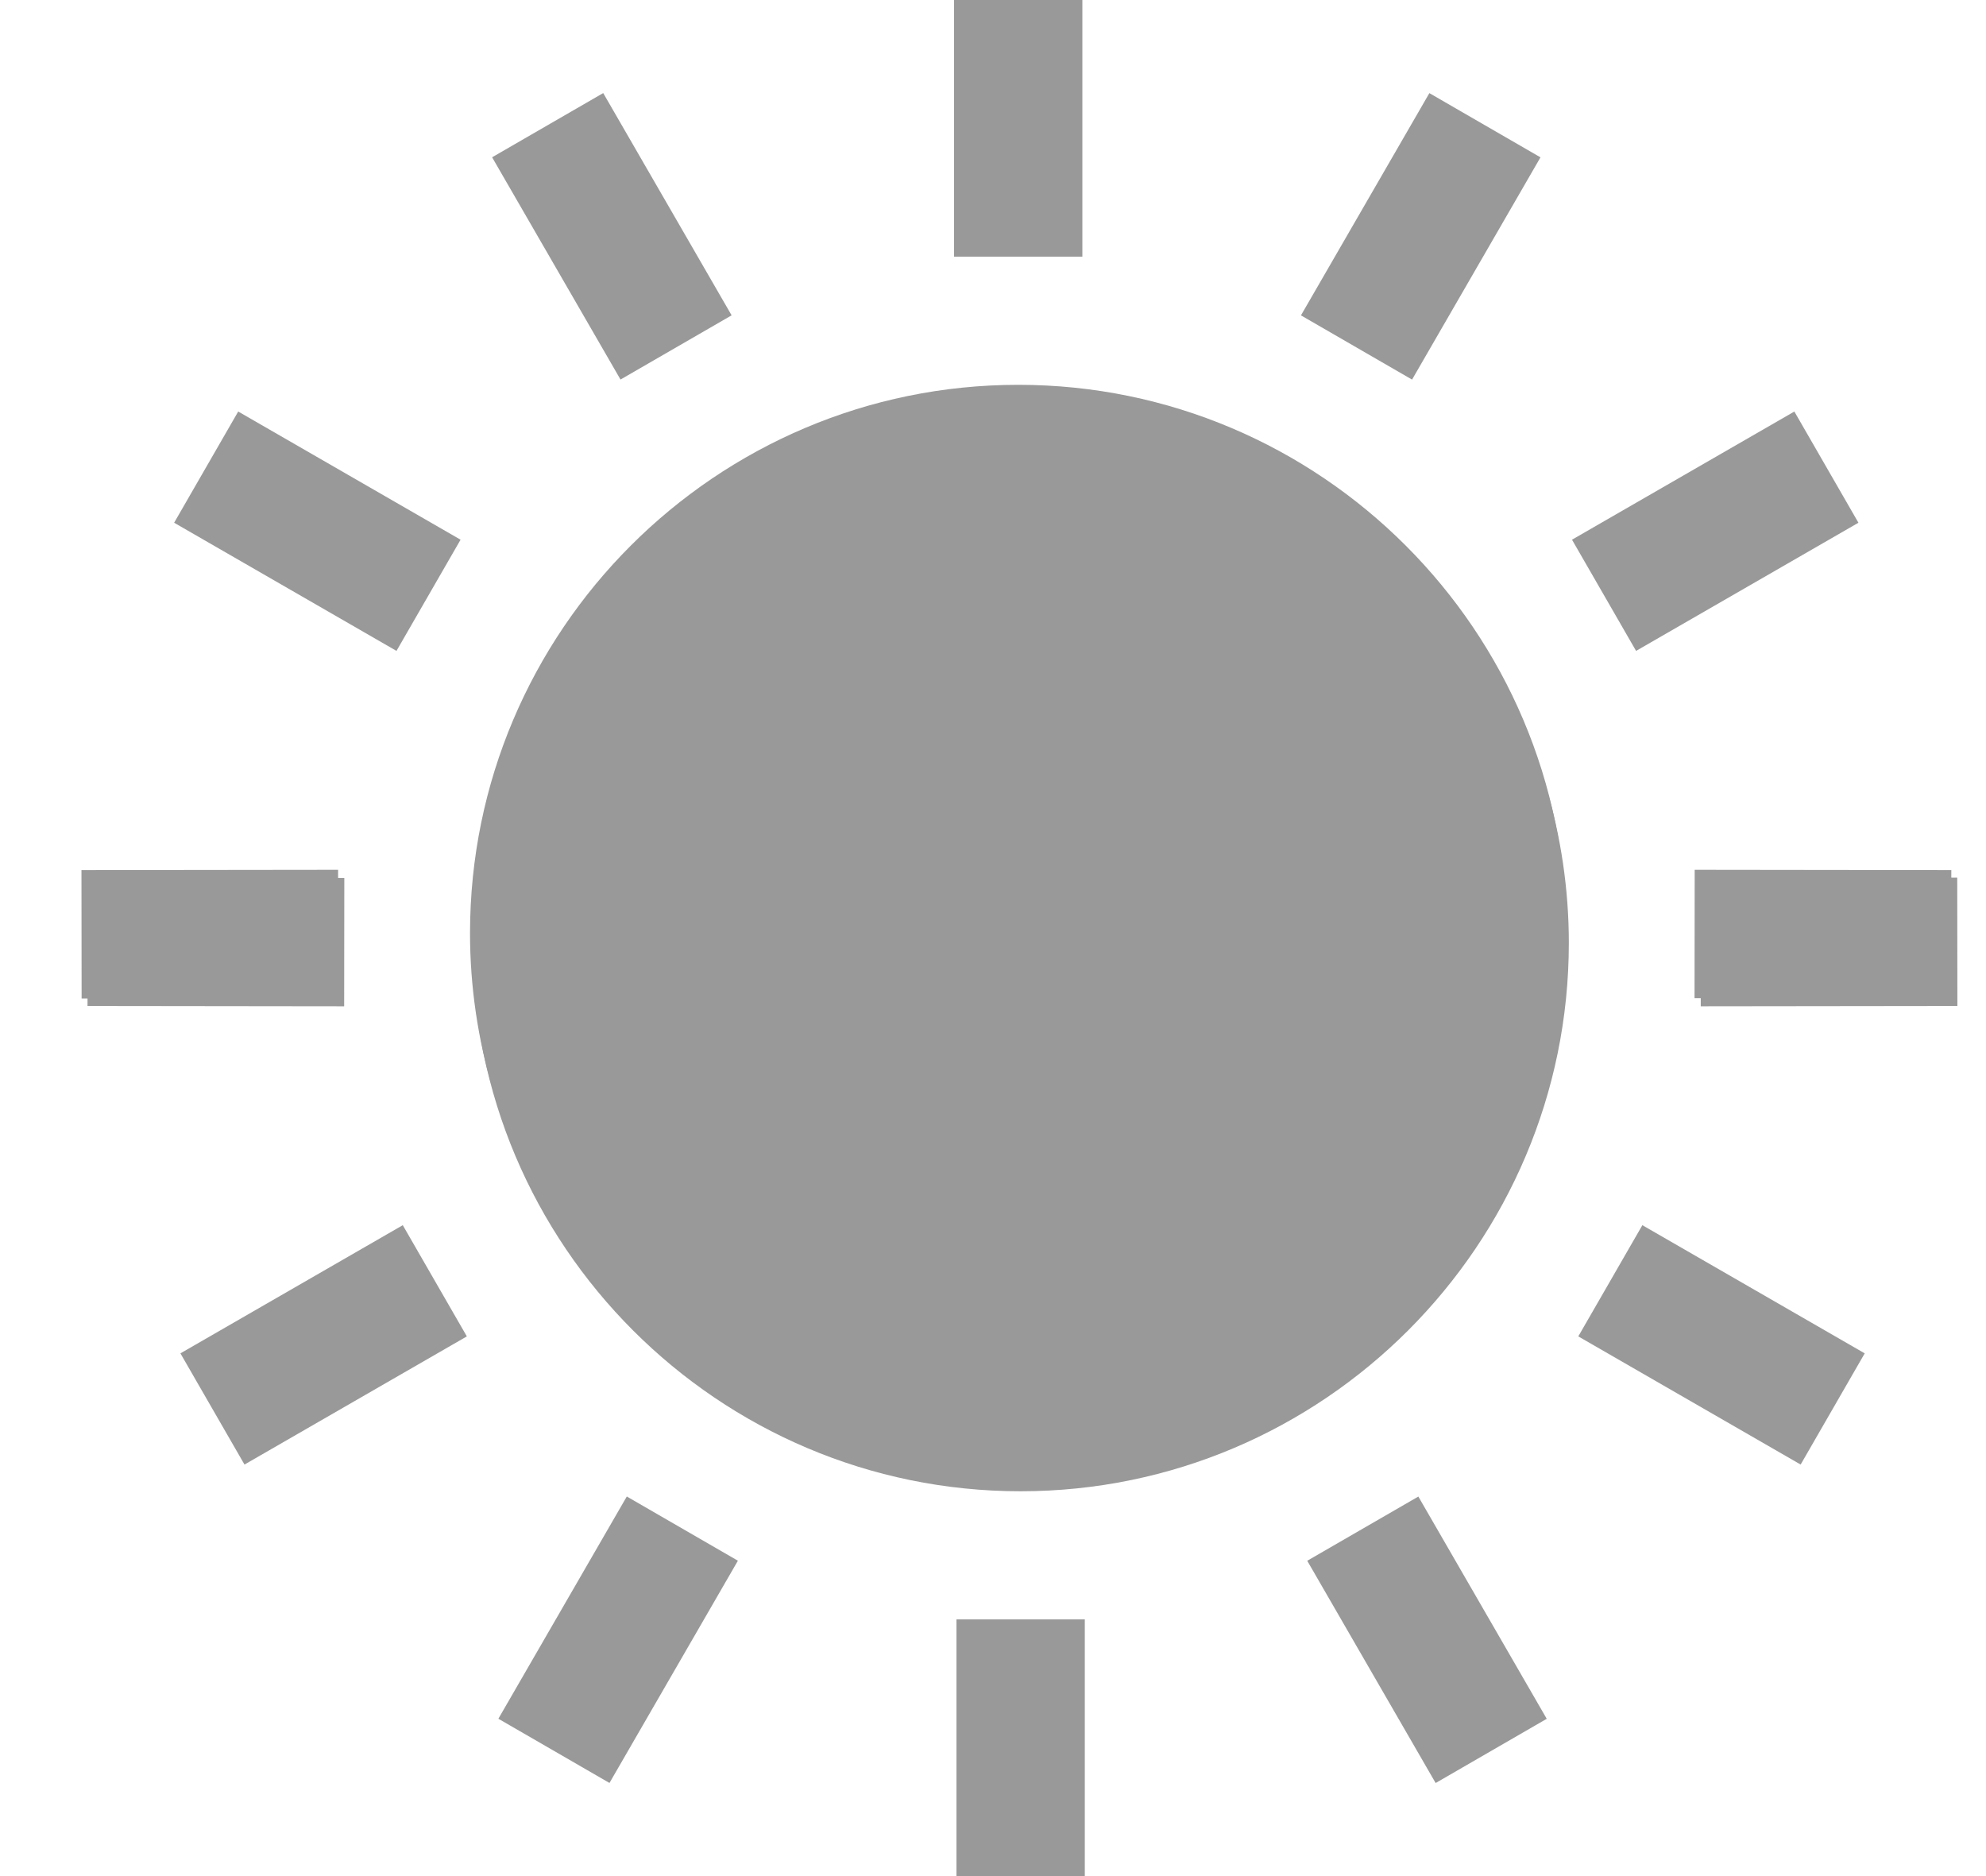 <?xml version="1.0" encoding="UTF-8"?>
<svg width="18px" height="17px" viewBox="0 0 18 17" version="1.1" xmlns="http://www.w3.org/2000/svg" xmlns:xlink="http://www.w3.org/1999/xlink">
    <!-- Generator: Sketch 61 (89581) - https://sketch.com -->
    <title>Group 2</title>
    <g id="Page-1" stroke="none" stroke-width="1" fill="none" fill-rule="evenodd">
        <g id="Weather-Page" transform="translate(-313, -700)">
            <rect fill="#FFFFFF" x="0" y="0" width="1440" height="4263"></rect>
            <g id="sunrise" transform="translate(199, 644)" fill="#999999">
                <g id="Group-14">
                    <g id="Group-2" transform="translate(114, 56)">
                        <g id="icons/sunrise">
                            <g fill-rule="nonzero">
                                <path d="M14.198,8.456 C14.198,5.716 11.969,3.487 9.229,3.487 C6.489,3.487 4.26,5.716 4.26,8.456 C4.26,8.939 4.331,9.42 4.469,9.88 L4.479,9.88 L4.46,9.88 L13.963,9.88 L13.989,9.88 C14.126,9.42 14.198,8.939 14.198,8.456 Z" id="Path"></path>
                                <rect id="Rectangle" x="8.647" y="0" width="1.163" height="2.326"></rect>
                                <polygon id="Rectangle" transform="translate(12.877, 2.142) rotate(-59.974) translate(-12.877, -2.142) " points="11.714 1.56 14.04 1.56 14.04 2.723 11.714 2.723"></polygon>
                                <polygon id="Rectangle" transform="translate(15.546, 4.814) rotate(-29.955) translate(-15.546, -4.814) " points="14.383 4.232 16.709 4.232 16.709 5.395 14.383 5.395"></polygon>
                                <polygon id="Rectangle" transform="translate(16.522, 8.464) rotate(-89.931) translate(-16.522, -8.464) " points="15.94 7.301 17.103 7.301 17.103 9.627 15.94 9.627"></polygon>
                                <polygon id="Rectangle" transform="translate(5.546, 2.141) rotate(-30.021) translate(-5.546, -2.141) " points="4.964 0.978 6.127 0.978 6.127 3.304 4.964 3.304"></polygon>
                                <polygon id="Rectangle" transform="translate(2.876, 4.814) rotate(-60.045) translate(-2.876, -4.814) " points="2.295 3.651 3.458 3.651 3.458 5.977 2.295 5.977"></polygon>
                                <polygon id="Rectangle" transform="translate(1.902, 8.465) rotate(-0.069) translate(-1.902, -8.465) " points="0.739 7.883 3.065 7.883 3.065 9.046 0.739 9.046"></polygon>
                            </g>
                            <g transform="translate(9.609, 11.826) rotate(-180) translate(-9.609, -11.826) translate(0.739, 6.652)" fill-rule="nonzero">
                                <path d="M14.198,8.456 C14.198,5.716 11.969,3.487 9.229,3.487 C6.489,3.487 4.26,5.716 4.26,8.456 C4.26,8.939 4.331,9.42 4.469,9.88 L4.479,9.88 L4.46,9.88 L13.963,9.88 L13.989,9.88 C14.126,9.42 14.198,8.939 14.198,8.456 Z" id="Path"></path>
                                <rect id="Rectangle" x="8.647" y="0" width="1.163" height="2.326"></rect>
                                <polygon id="Rectangle" transform="translate(12.877, 2.142) rotate(-59.974) translate(-12.877, -2.142) " points="11.714 1.56 14.04 1.56 14.04 2.723 11.714 2.723"></polygon>
                                <polygon id="Rectangle" transform="translate(15.546, 4.814) rotate(-29.955) translate(-15.546, -4.814) " points="14.383 4.232 16.709 4.232 16.709 5.395 14.383 5.395"></polygon>
                                <polygon id="Rectangle" transform="translate(16.522, 8.464) rotate(-89.931) translate(-16.522, -8.464) " points="15.94 7.301 17.103 7.301 17.103 9.627 15.94 9.627"></polygon>
                                <polygon id="Rectangle" transform="translate(5.546, 2.141) rotate(-30.021) translate(-5.546, -2.141) " points="4.964 0.978 6.127 0.978 6.127 3.304 4.964 3.304"></polygon>
                                <polygon id="Rectangle" transform="translate(2.876, 4.814) rotate(-60.045) translate(-2.876, -4.814) " points="2.295 3.651 3.458 3.651 3.458 5.977 2.295 5.977"></polygon>
                                <polygon id="Rectangle" transform="translate(1.902, 8.465) rotate(-0.069) translate(-1.902, -8.465) " points="0.739 7.883 3.065 7.883 3.065 9.046 0.739 9.046"></polygon>
                            </g>
                        </g>
                    </g>
                </g>
            </g>
        </g>
    </g>
</svg>